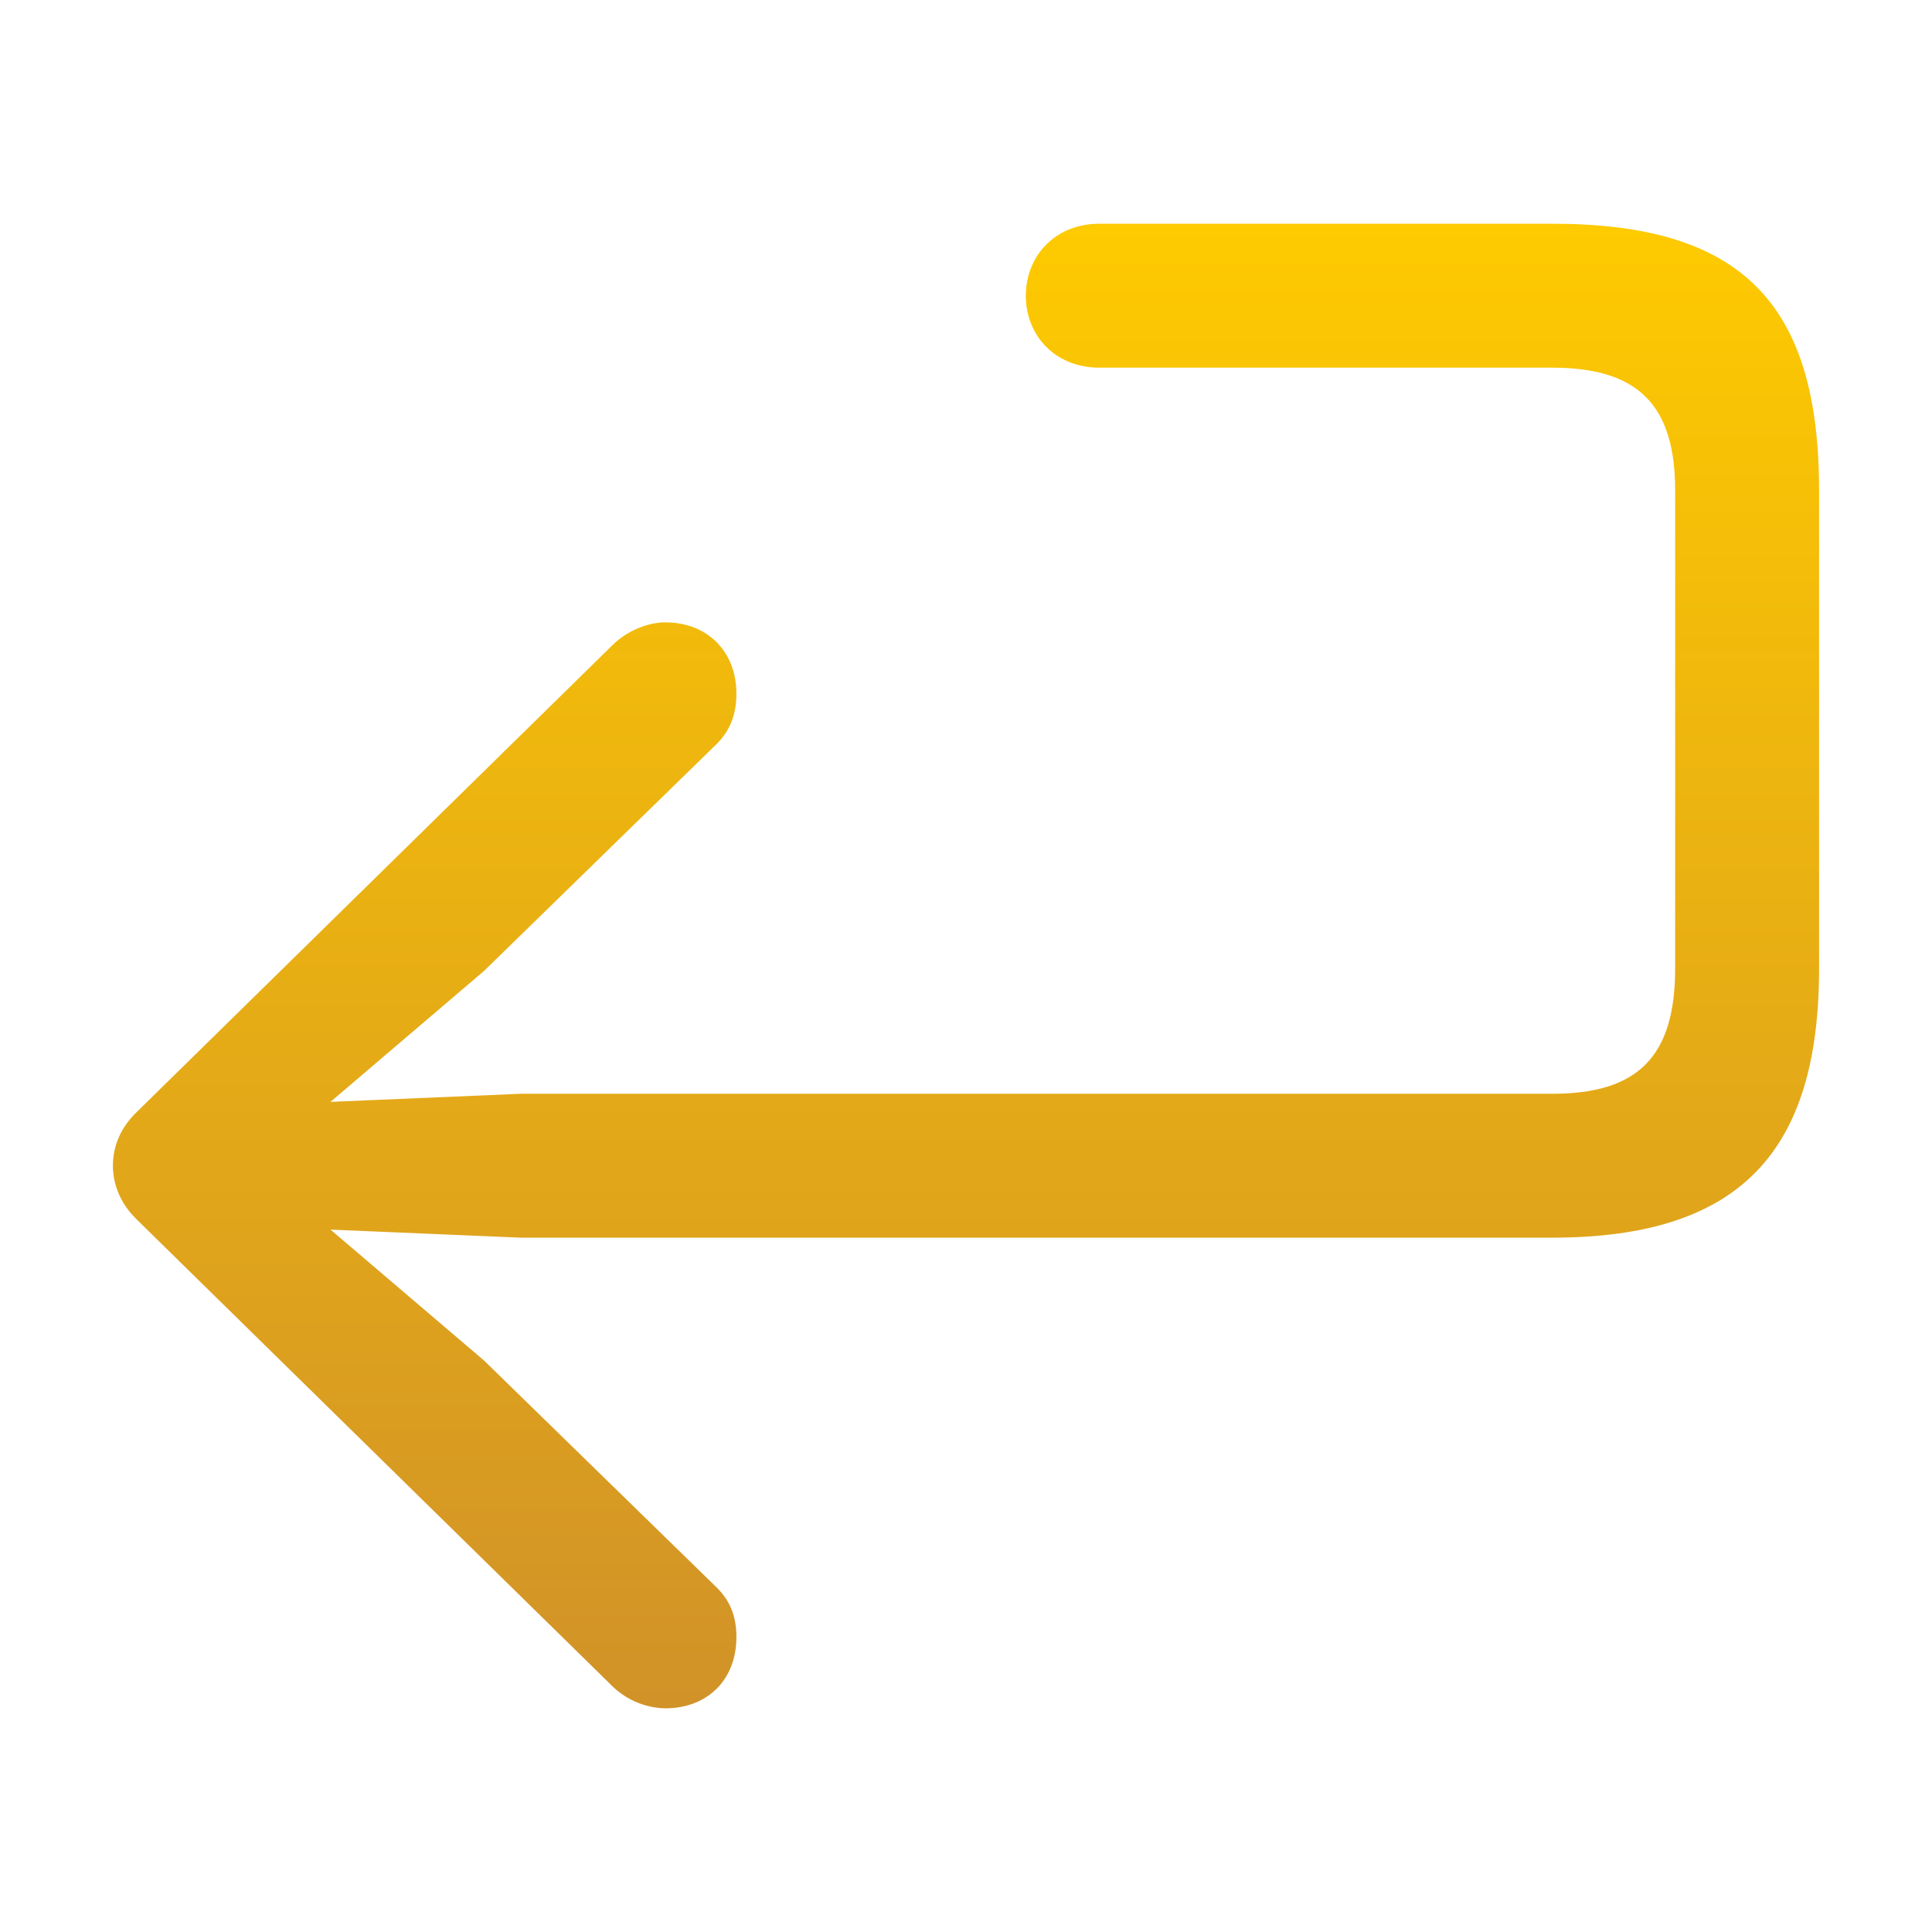 <svg width="36" height="36" viewBox="0 0 36 36" fill="none" xmlns="http://www.w3.org/2000/svg">
<path d="M12.395 31.832C13.194 31.832 13.722 31.289 13.722 30.506C13.722 30.113 13.601 29.827 13.36 29.586L9.02 25.352L6.158 22.912L9.699 23.062H28.924C32.434 23.062 33.896 21.45 33.896 18.045V9.141C33.896 5.631 32.434 4.169 28.924 4.169H20.486C19.658 4.169 19.115 4.772 19.115 5.51C19.115 6.249 19.658 6.851 20.486 6.851H28.924C30.521 6.851 31.214 7.544 31.214 9.141V18.045C31.214 19.688 30.521 20.381 28.924 20.381H9.699L6.158 20.532L9.02 18.091L13.36 13.857C13.601 13.616 13.722 13.314 13.722 12.923C13.722 12.154 13.194 11.597 12.395 11.597C12.064 11.597 11.672 11.762 11.416 12.018L2.556 20.713C2.256 20.999 2.104 21.345 2.104 21.722C2.104 22.084 2.256 22.445 2.556 22.731L11.416 31.425C11.68 31.679 12.03 31.824 12.395 31.832Z" fill="url(#paint0_linear_981_3605)"/>
<defs>
<linearGradient id="paint0_linear_981_3605" x1="18" y1="4.169" x2="18" y2="31.832" gradientUnits="userSpaceOnUse">
<stop stop-color="#FECA00"/>
<stop offset="1" stop-color="#D19228"/>
</linearGradient>
</defs>
</svg>

